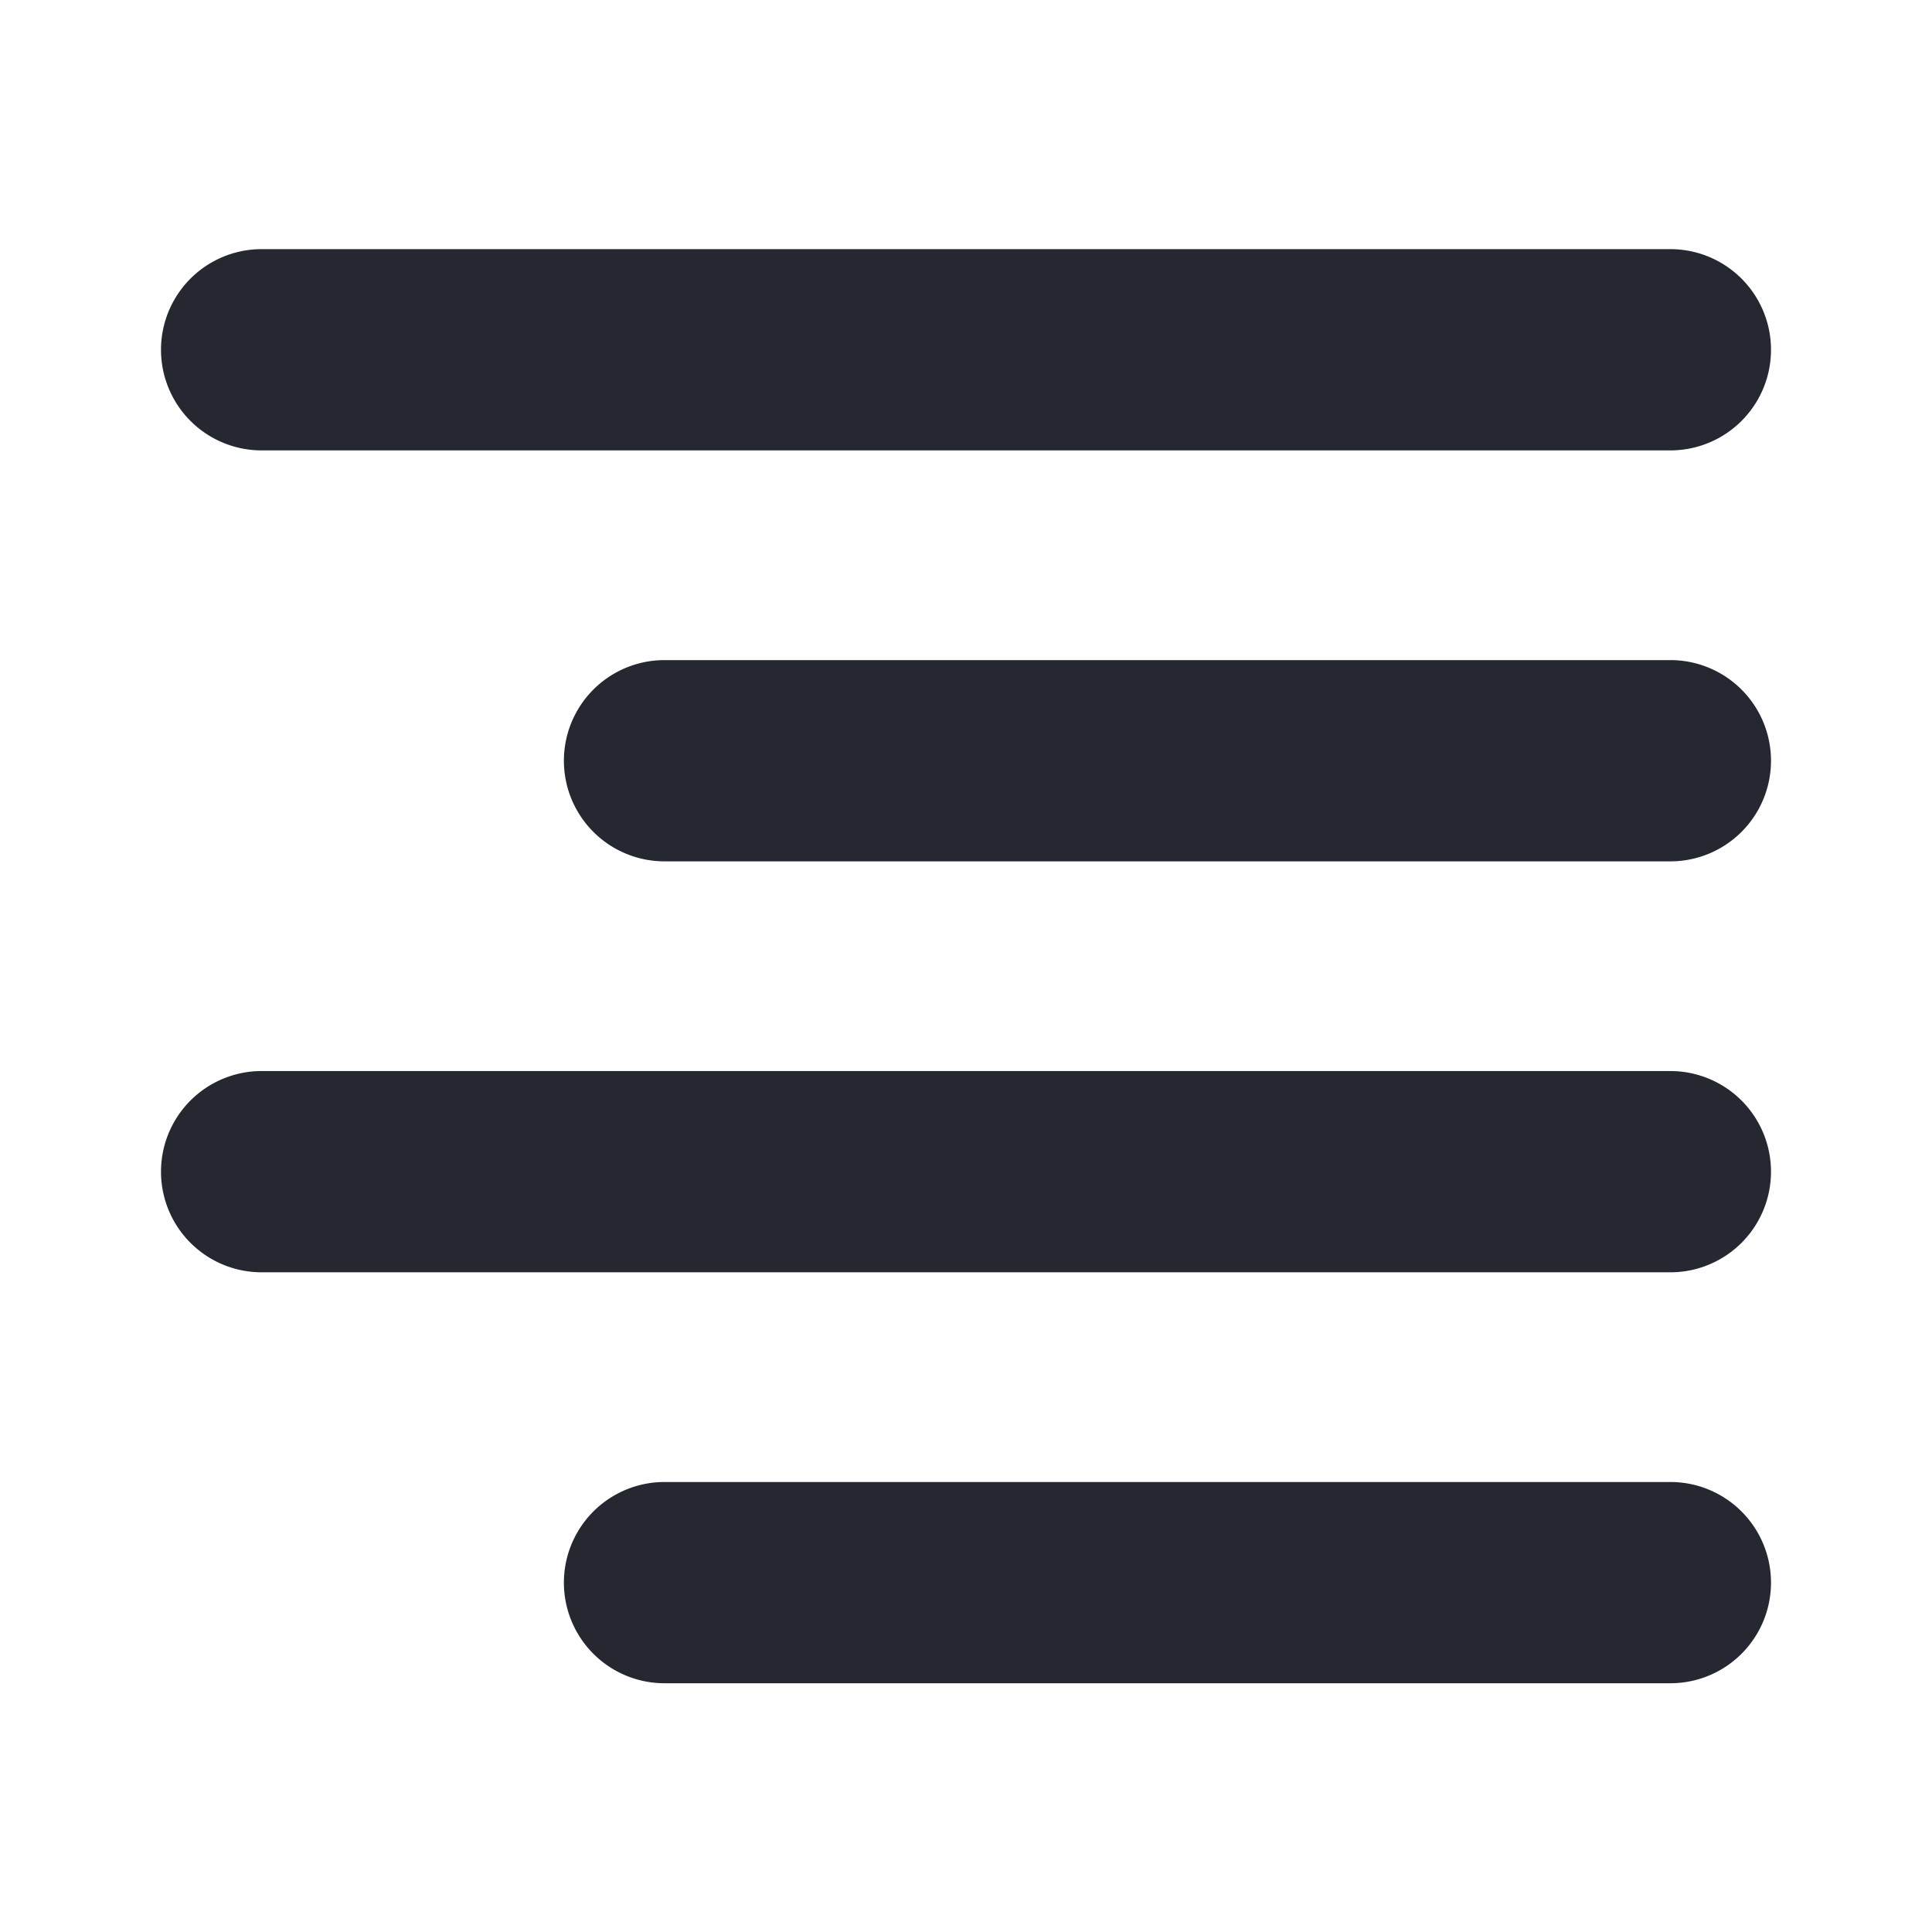 <svg version="1.1" xmlns="http://www.w3.org/2000/svg" x="0" y="0" viewBox="0 0 48 48" xml:space="preserve" enable-background="new 0 0 48 48" width="48" height="48"><title>right align</title><g class="nc-icon-wrapper"><g id="Layer_1"><path class="st23" d="M41.5 31.61h-35a2.5 2.5 0 0 1 0-5h35a2.5 2.5 0 0 1 0 5z" id="Stroke_4_5_" style="" fill="#252830"/><path class="st23" d="M41.5 11.19h-35a2.5 2.5 0 0 1 0-5h35a2.5 2.5 0 0 1 0 5z" id="Stroke_4_Copy_5_" style="" fill="#252830"/><path class="st23" d="M41.5 41.82H16.51a2.5 2.5 0 0 1 0-5H41.5a2.5 2.5 0 0 1 0 5z" id="Stroke_4_Copy_2_9_" style="" fill="#252830"/><path class="st23" d="M41.5 21.4H16.51a2.5 2.5 0 0 1 0-5H41.5a2.5 2.5 0 0 1 0 5z" id="Stroke_4_Copy_2_8_" style="" fill="#252830"/></g></g></svg>
